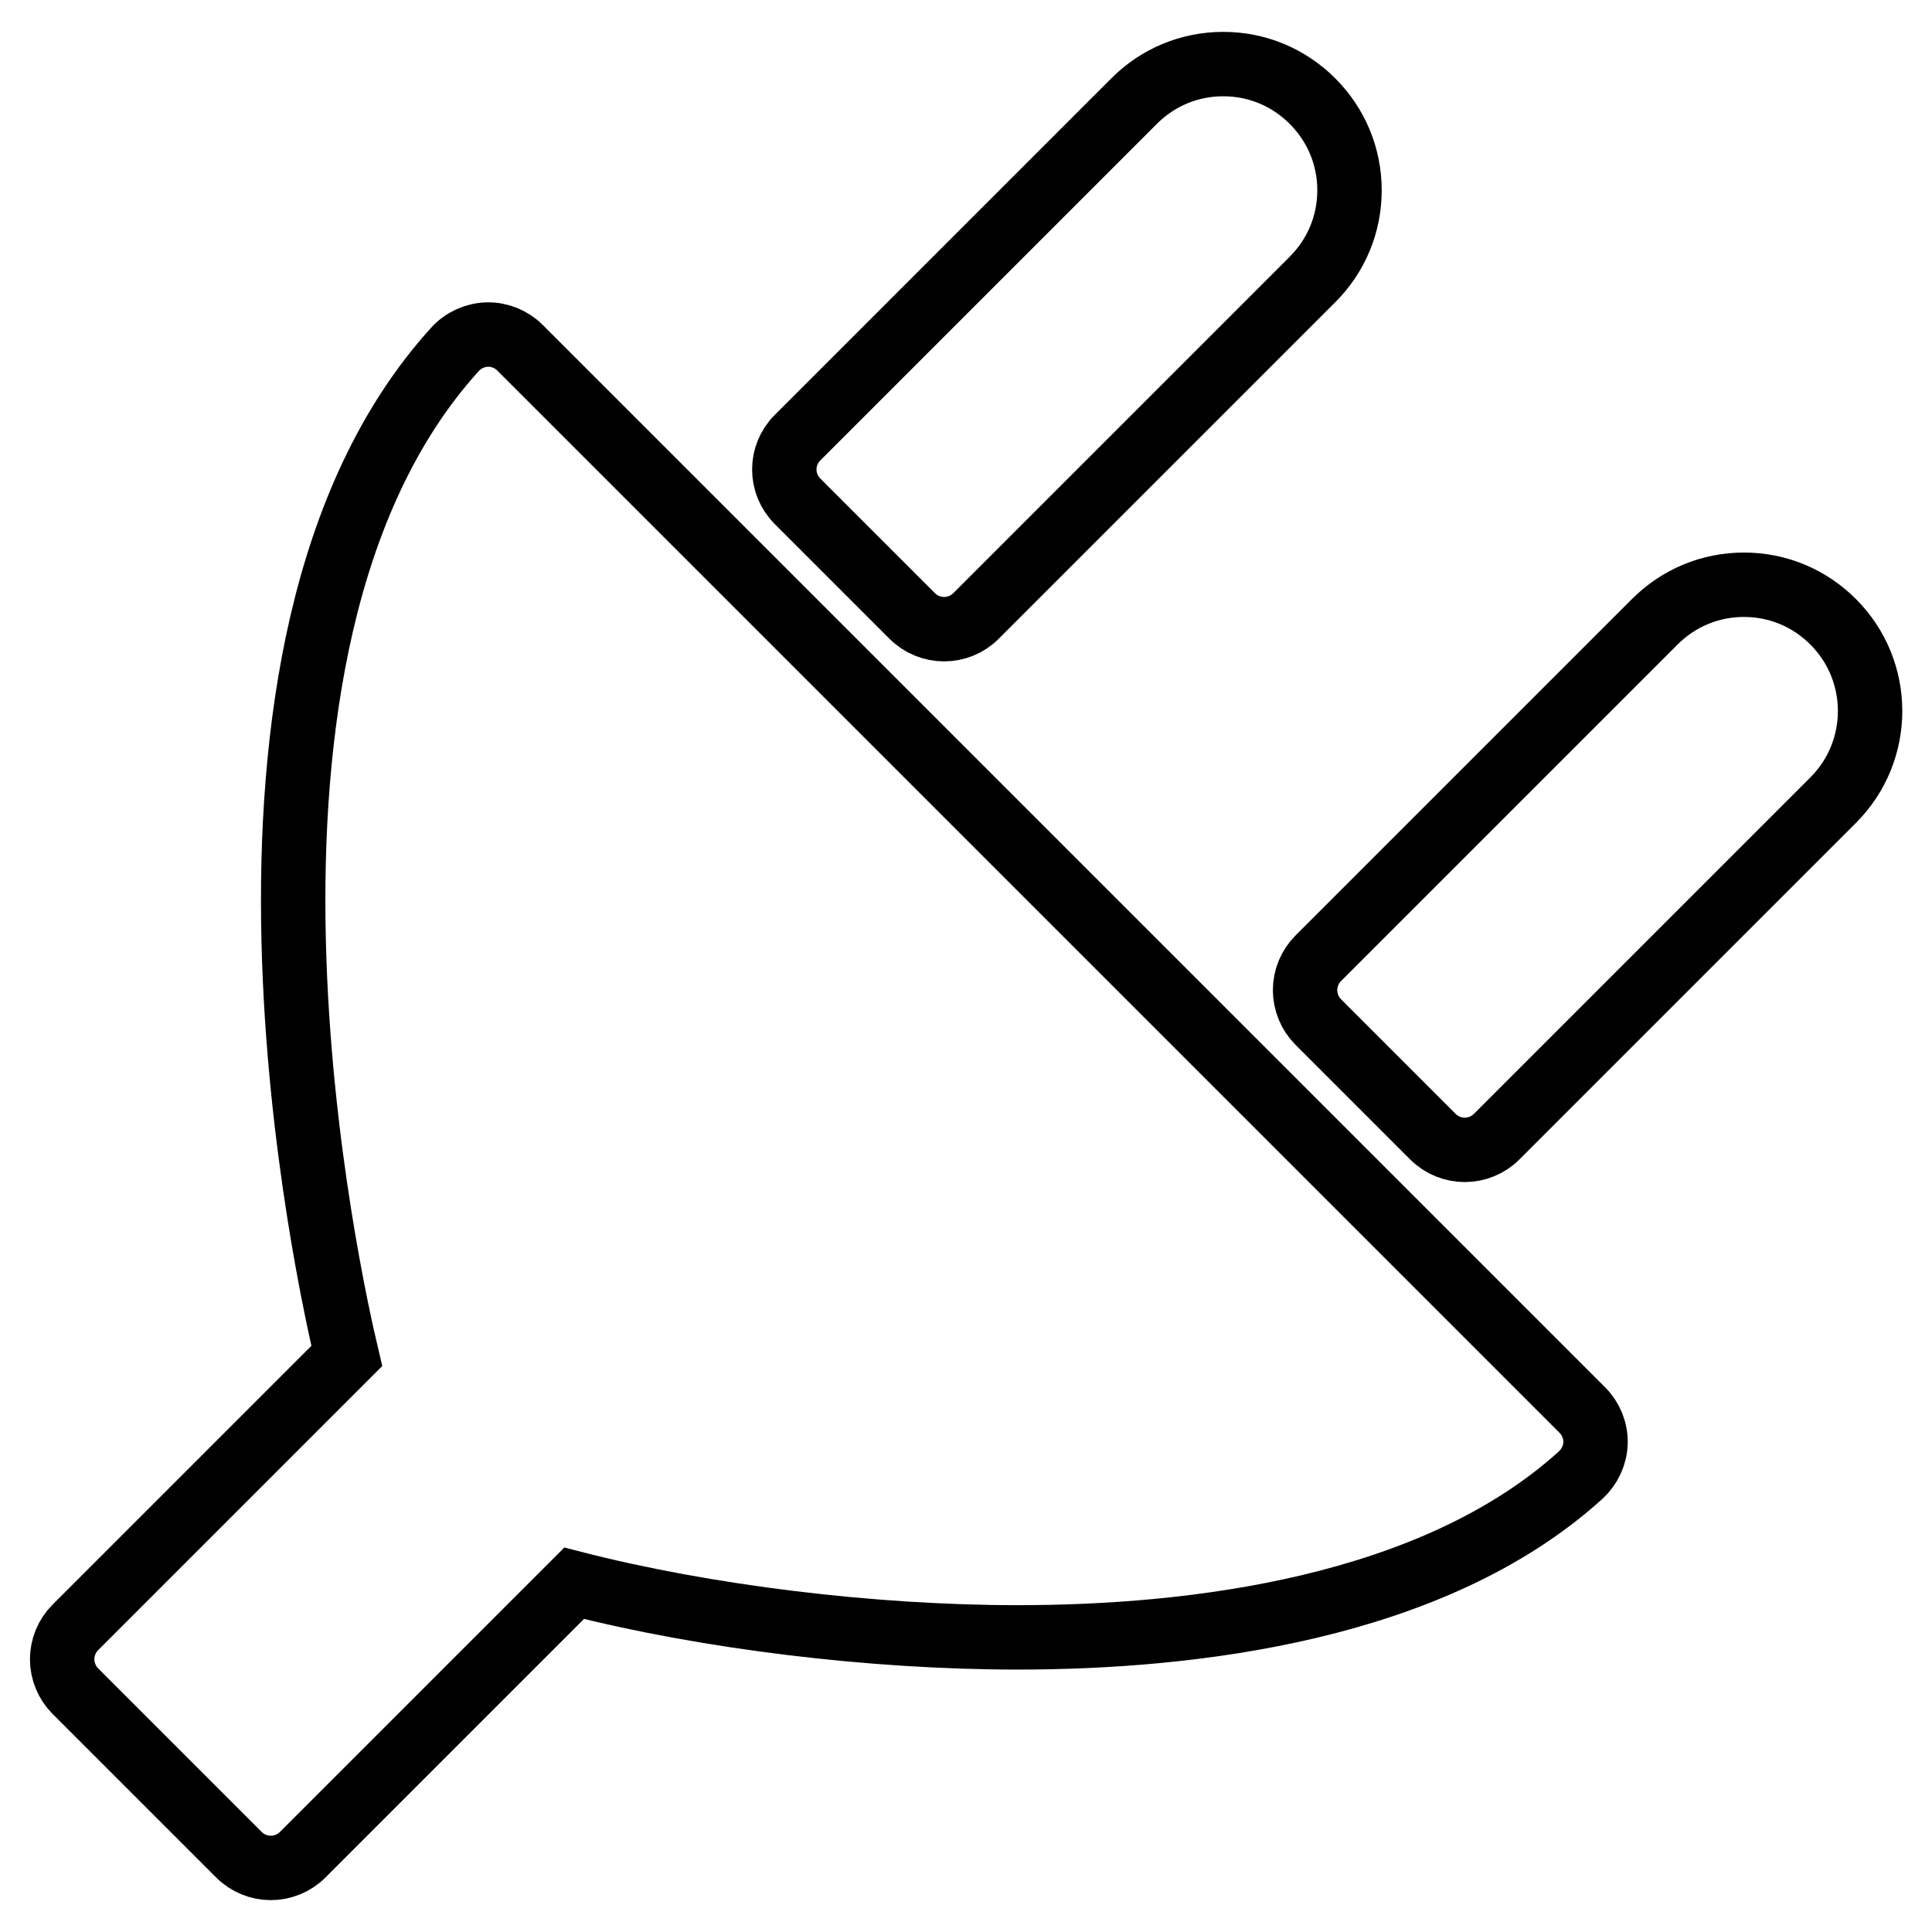<?xml version="1.0" encoding="utf-8"?>
<!-- Generator: Adobe Illustrator 23.0.1, SVG Export Plug-In . SVG Version: 6.00 Build 0)  -->
<svg version="1.1" id="Layer_1" xmlns="http://www.w3.org/2000/svg" xmlns:xlink="http://www.w3.org/1999/xlink" x="0px" y="0px"
	 viewBox="0 0 60 60" style="enable-background:new 0 0 60 60;" xml:space="preserve">
<style type="text/css">
	.st0{fill:none;stroke:#000000;stroke-width:2;stroke-miterlimit:10;}
</style>
<g>
	<circle class="st0" cx="163.78" cy="34.3" r="23.03"/>
	<line class="st0" x1="179.47" y1="51.15" x2="206.35" y2="78.04"/>
</g>
<g>
	<g>
		<g>
			<path class="st0" d="M16.15,10.8c-0.27-0.27-0.64-0.42-1.02-0.41c-0.38,0.01-0.75,0.18-1,0.46c-8.41,9.26-3.83,29.28-3.36,31.26
				l-8.43,8.43c-0.26,0.26-0.41,0.62-0.41,0.99c0,0.37,0.15,0.73,0.41,0.99l5.08,5.08c0.27,0.27,0.63,0.41,0.99,0.41
				c0.36,0,0.72-0.14,0.99-0.41l8.43-8.43c4.1,1.05,9.24,1.68,13.77,1.68c5.44,0,12.9-0.88,17.49-5.04c0.28-0.26,0.45-0.62,0.46-1
				c0.01-0.38-0.14-0.75-0.41-1.02L16.15,10.8z"/>
			<path class="st0" d="M28.33,19.13c0.27,0.27,0.63,0.41,0.99,0.41c0.36,0,0.72-0.14,0.99-0.41L40.76,8.68
				c0.74-0.74,1.15-1.72,1.15-2.77c0-1.05-0.41-2.03-1.15-2.77c-0.74-0.74-1.72-1.15-2.77-1.15c-1.05,0-2.03,0.41-2.77,1.15
				L24.77,13.59c-0.55,0.55-0.55,1.43,0,1.98L28.33,19.13z"/>
			<path class="st0" d="M56.93,19.31c-0.74-0.74-1.72-1.15-2.77-1.15c-1.05,0-2.03,0.41-2.77,1.15L40.94,29.76
				c-0.26,0.26-0.41,0.62-0.41,0.99s0.15,0.73,0.41,0.99l3.56,3.56c0.27,0.27,0.63,0.41,0.99,0.41c0.36,0,0.72-0.14,0.99-0.41
				l10.45-10.45C58.46,23.32,58.46,20.84,56.93,19.31z"/>
		</g>
	</g>
	<g>
	</g>
	<g>
	</g>
	<g>
	</g>
	<g>
	</g>
	<g>
	</g>
	<g>
	</g>
	<g>
	</g>
	<g>
	</g>
	<g>
	</g>
	<g>
	</g>
	<g>
	</g>
	<g>
	</g>
	<g>
	</g>
	<g>
	</g>
	<g>
	</g>
</g>
</svg>
